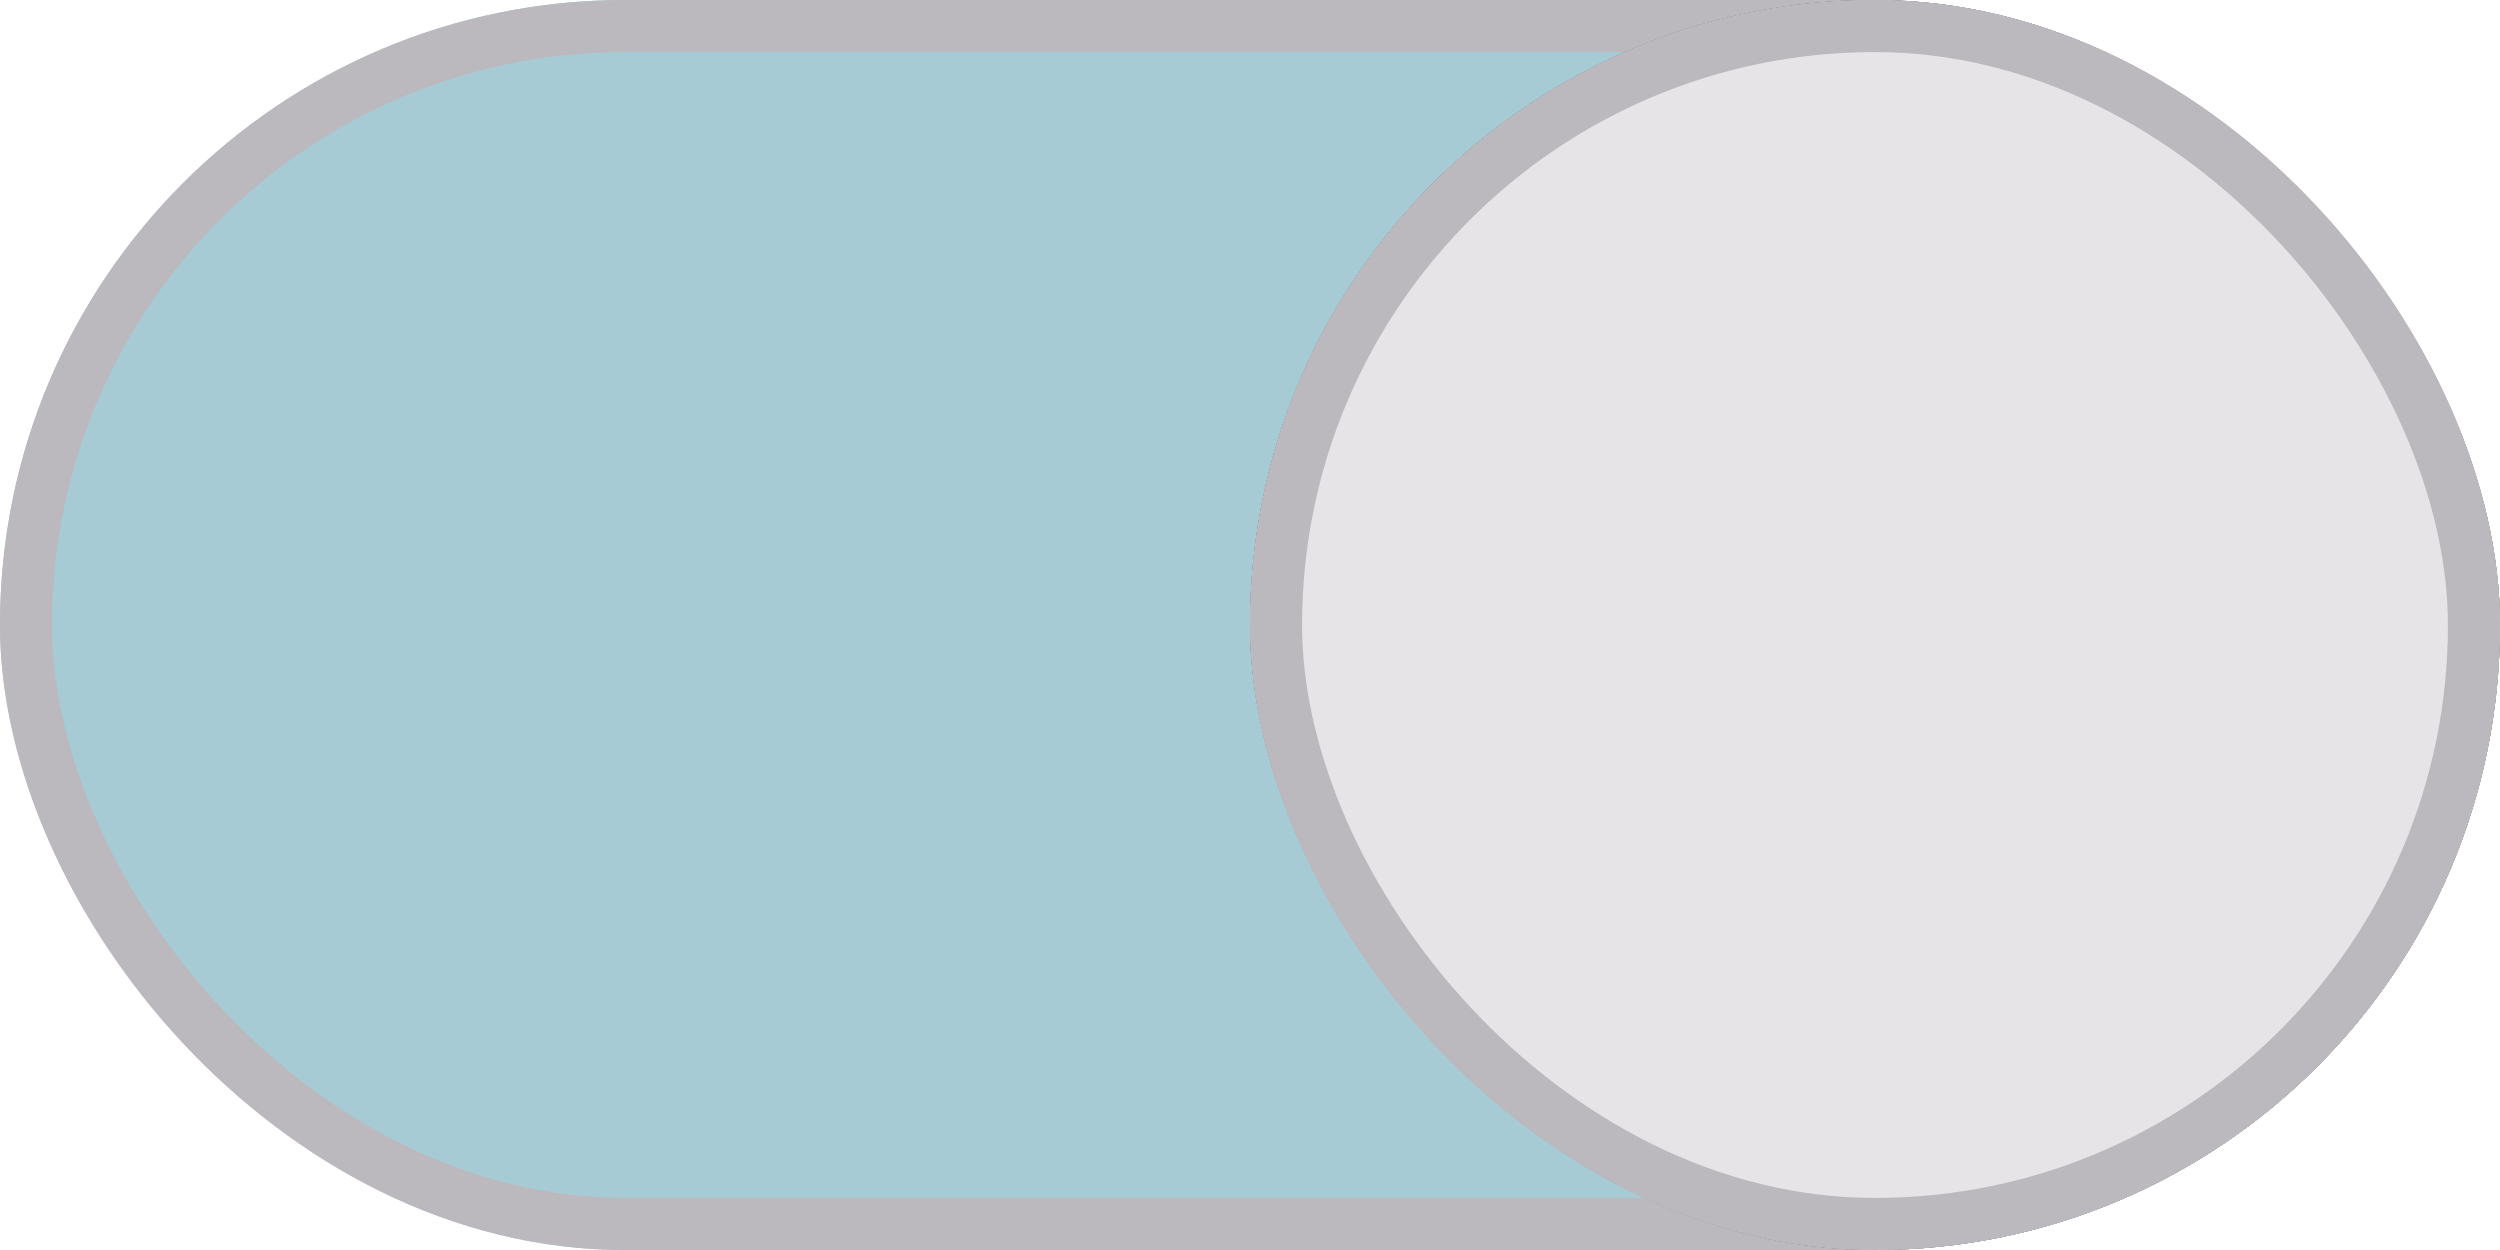 <?xml version="1.0" encoding="UTF-8"?>
<svg width="48px" height="24px" viewBox="0 0 48 24" version="1.1" xmlns="http://www.w3.org/2000/svg" xmlns:xlink="http://www.w3.org/1999/xlink">
    <!-- Generator: Sketch 50 (54983) - http://www.bohemiancoding.com/sketch -->
    <title>toggle-on</title>
    <desc>Created with Sketch.</desc>
    <defs></defs>
    <g id="Page-1" stroke="none" stroke-width="1" fill="none" fill-rule="evenodd">
        <g id="toggle-on">
            <g id="Rectangle-2">
                <g id="path-1-link" fill="#A6CBD4">
                    <rect id="path-1" x="0" y="-1.42108547e-14" width="48" height="24" rx="12"></rect>
                </g>
                <rect id="Rectangle-path" stroke="#BBB9BD" x="0.5" y="0.5" width="47" height="23" rx="11.5"></rect>
            </g>
            <g id="Rectangle-2" transform="translate(24, 0)">
                <g id="path-2-link" fill="#000000" fill-rule="nonzero">
                    <rect id="path-2" x="0" y="-1.42108547e-14" width="24" height="24" rx="12"></rect>
                </g>
                <g id="path-2-link" fill="#E6E4E7">
                    <rect id="path-2" x="0" y="-1.42108547e-14" width="24" height="24" rx="12"></rect>
                </g>
                <rect id="Rectangle-path" stroke="#BBB9BD" x="0.5" y="0.5" width="23" height="23" rx="11.5"></rect>
            </g>
        </g>
    </g>
</svg>